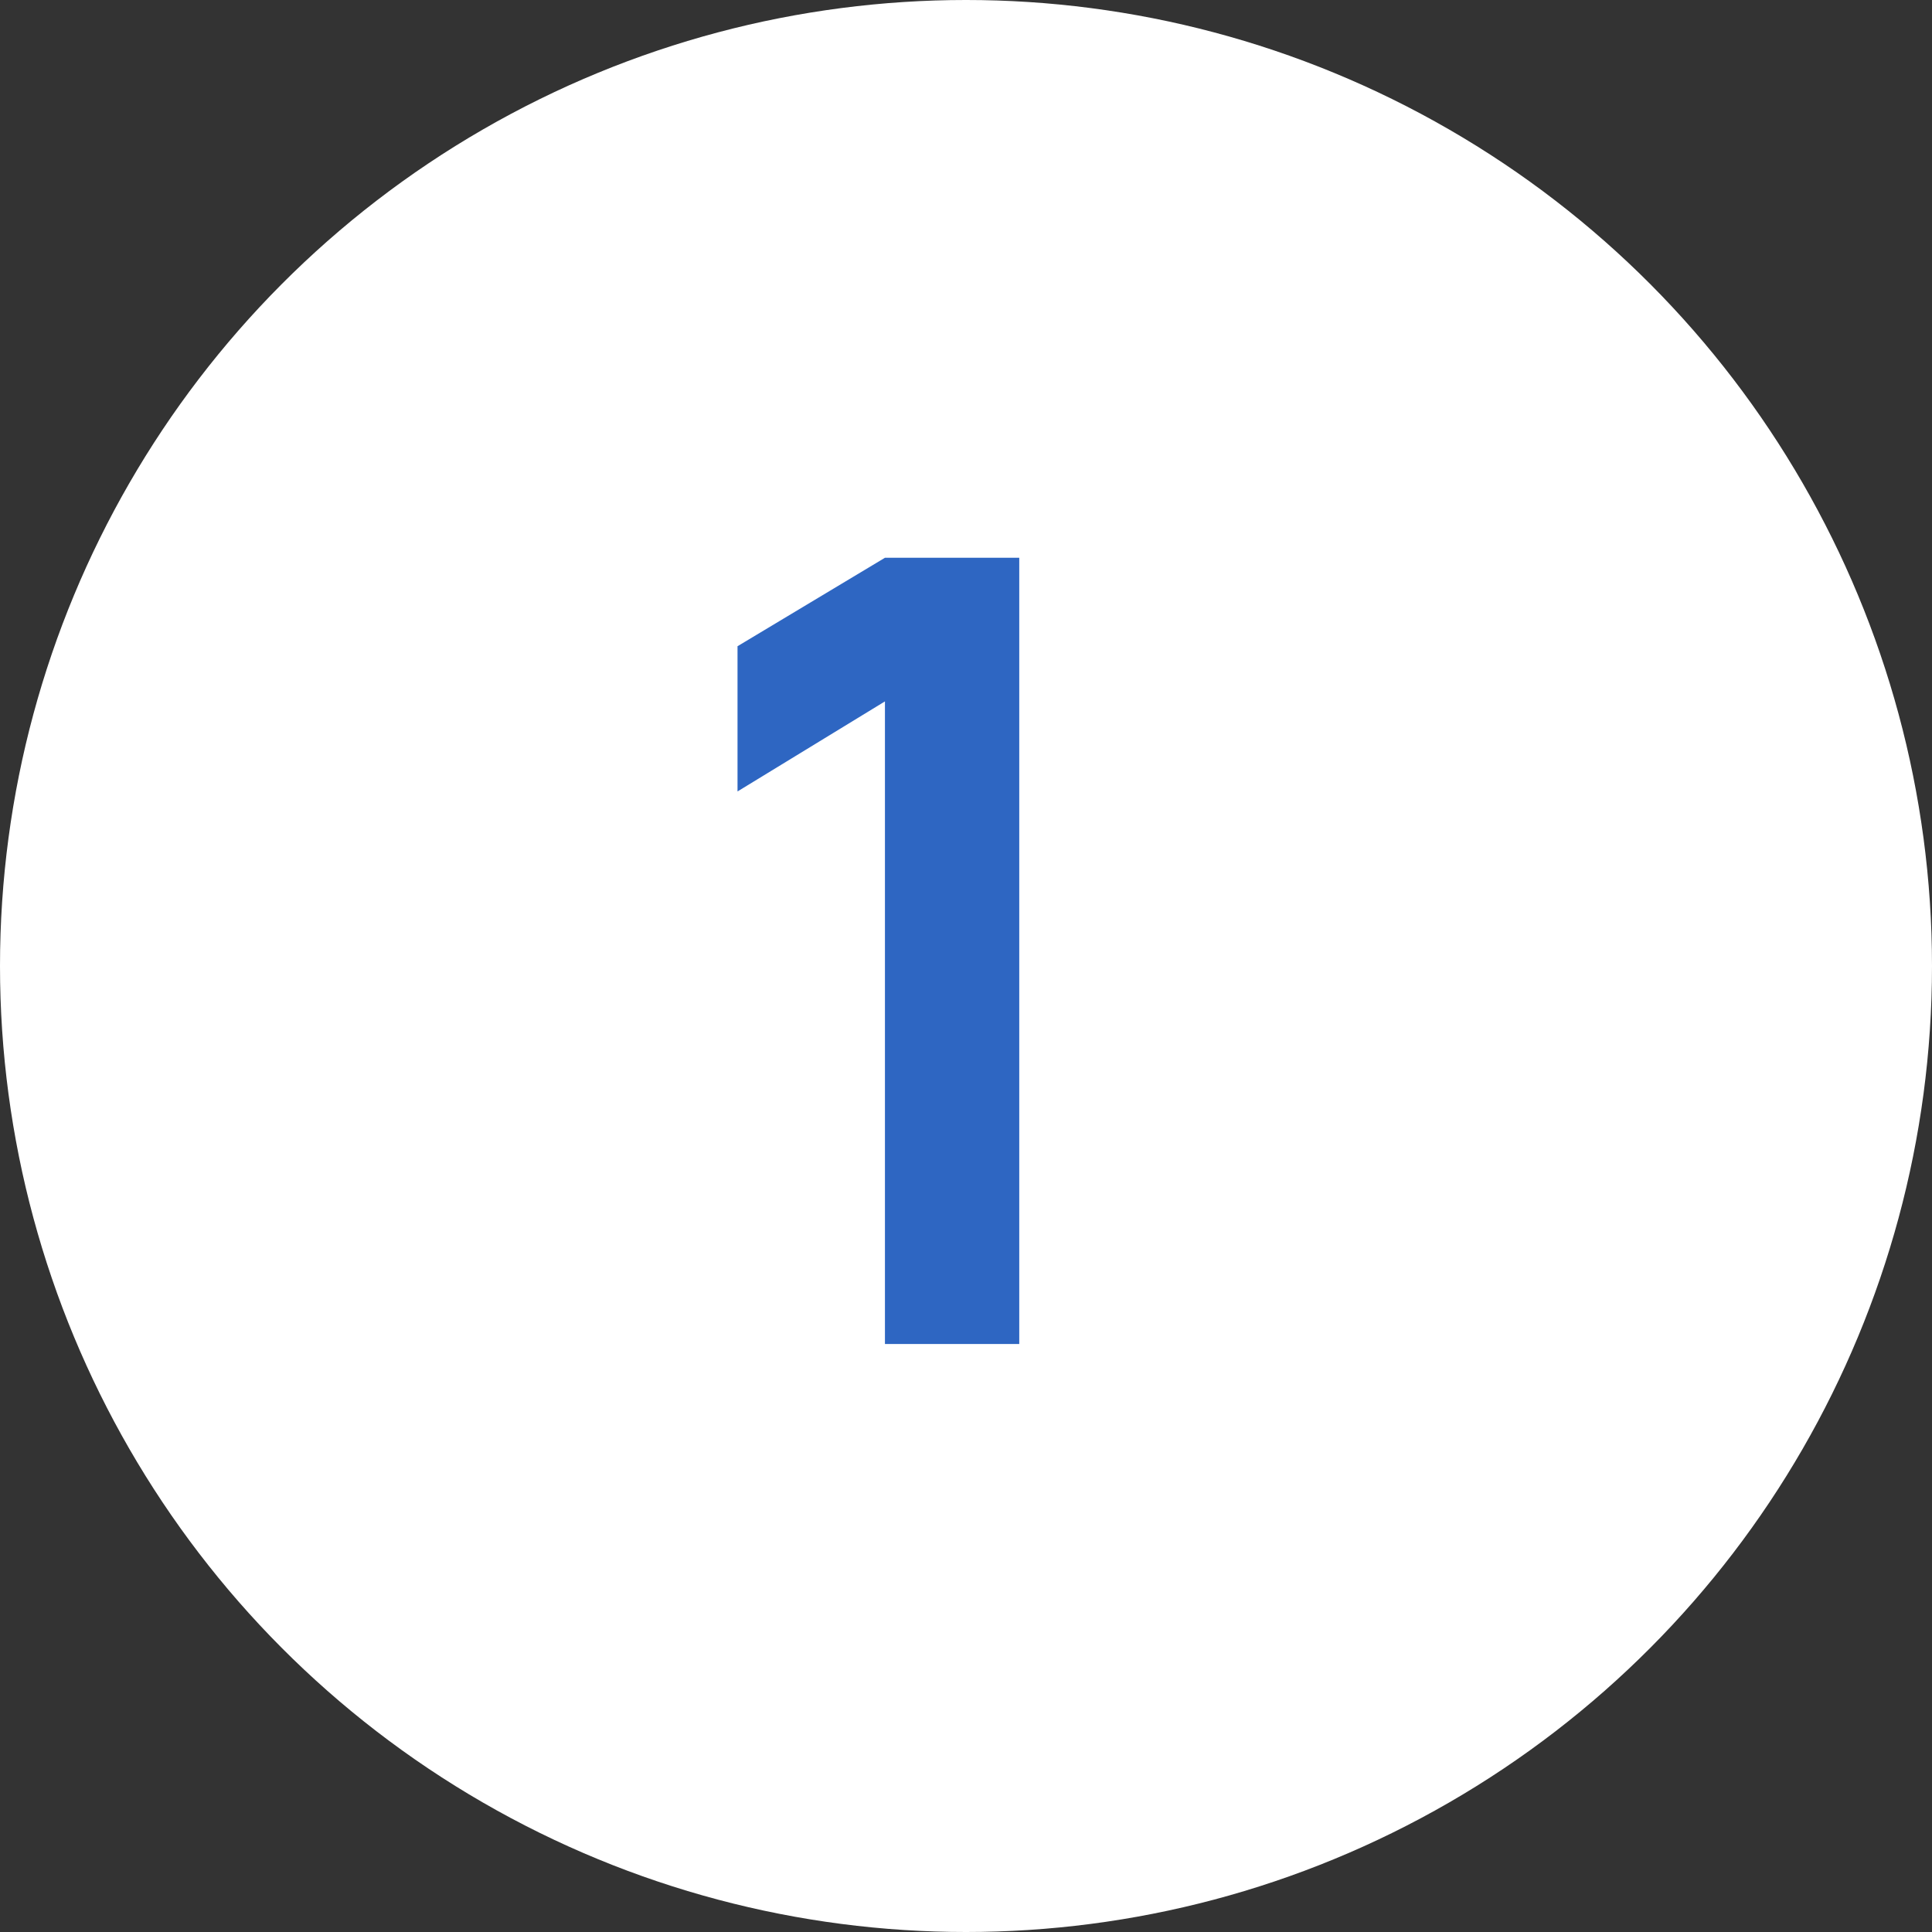 <svg width="23" height="23" viewBox="0 0 23 23" fill="none" xmlns="http://www.w3.org/2000/svg">
<rect x="0" y="0" width="23" height="23" fill="#333333" stroke="none"/>
<circle cx="11.5" cy="11.5" r="11.5" fill="white"/>
<path d="M10.535 16V8.35L8.78 9.422V7.693L10.535 6.64H12.134V16H10.535Z" fill="#2E66C2"/>
</svg>
